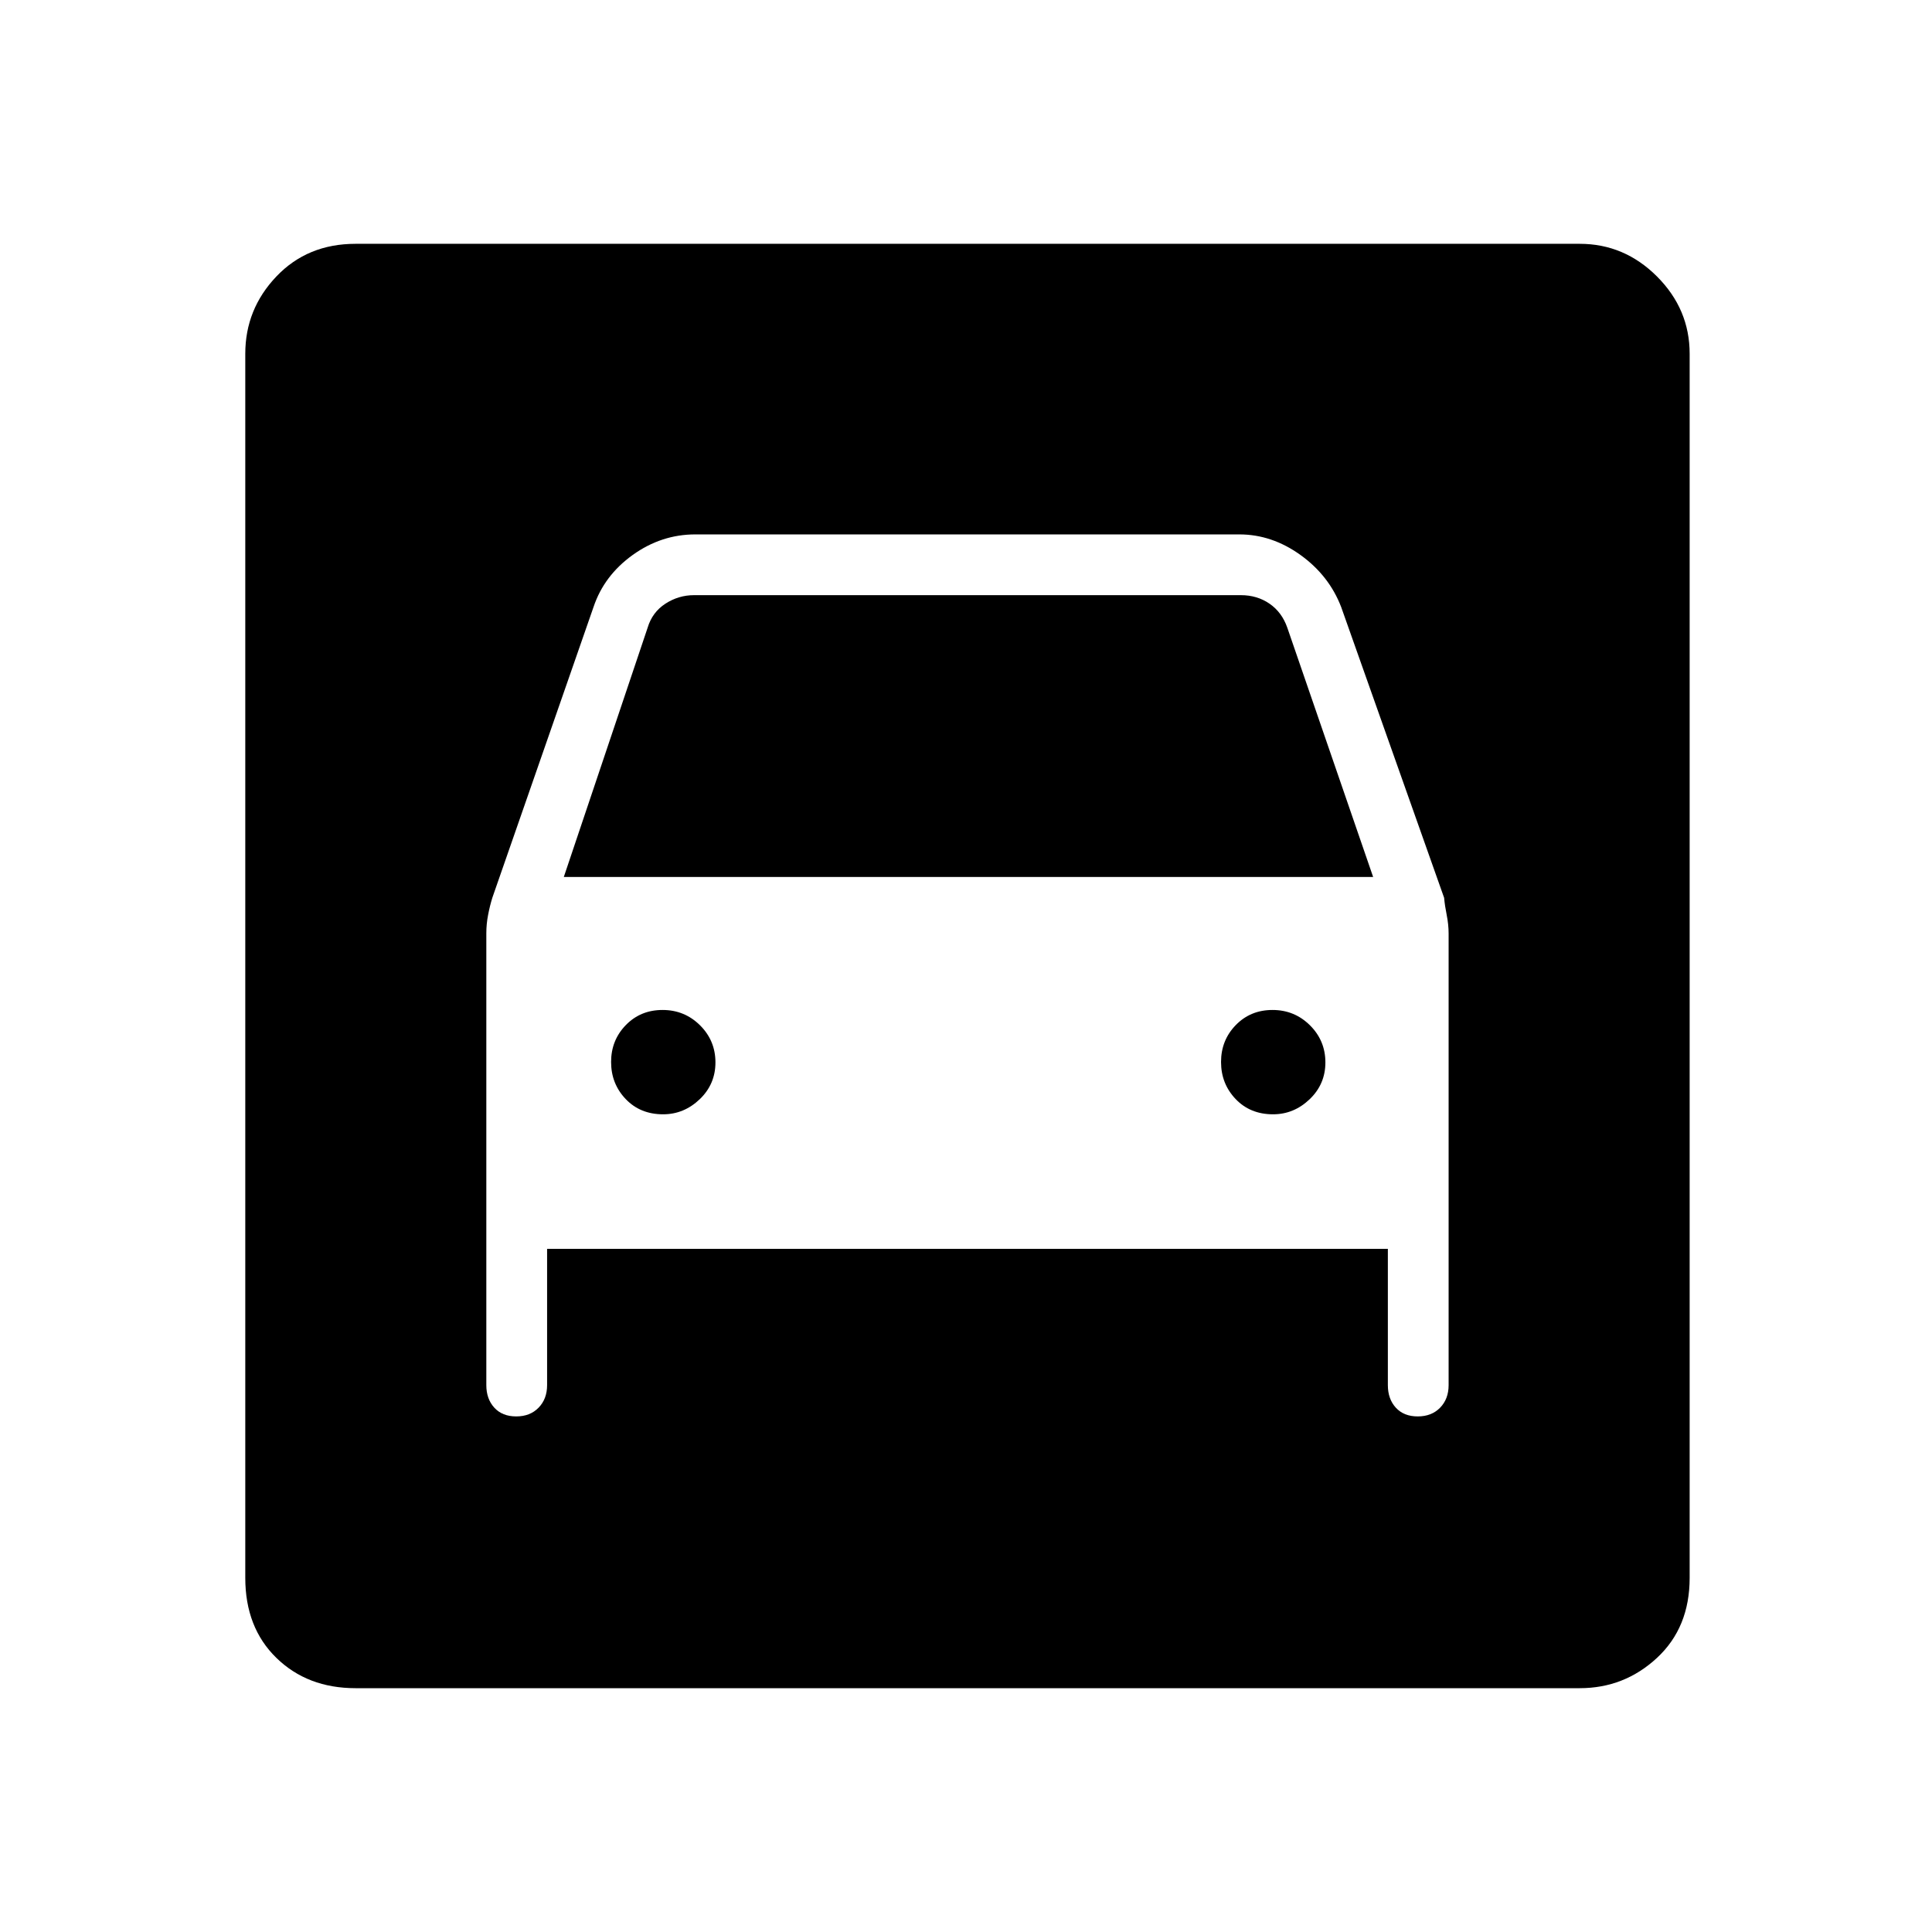 <svg xmlns="http://www.w3.org/2000/svg" height="48" viewBox="0 -960 960 960" width="48"><path d="M176.69-121.15q-23.92 0-39.36-15.06-15.45-15.06-15.45-39.75v-608.26q0-22.17 15.45-38.4 15.44-16.23 39.36-16.23h608.26q22.17 0 38.4 16.23 16.23 16.23 16.23 38.4v608.26q0 24.69-16.23 39.75-16.23 15.06-38.4 15.06H176.69Zm152.8-285.16q-11.37 0-18.61-7.6-7.23-7.6-7.23-18.4 0-10.81 7.32-18.33 7.31-7.51 18.25-7.51 10.93 0 18.61 7.61 7.67 7.62 7.67 18.45 0 10.82-7.82 18.3-7.83 7.48-18.19 7.48Zm303.08 0q-11.38 0-18.61-7.6-7.23-7.6-7.23-18.4 0-10.81 7.32-18.33 7.31-7.51 18.25-7.51 10.93 0 18.6 7.61 7.68 7.62 7.68 18.45 0 10.82-7.83 18.3-7.82 7.48-18.18 7.48ZM256.5-256.19q6.92 0 11.13-4.35 4.22-4.34 4.22-11.19v-67.73h417.77v67.73q0 6.85 3.95 11.19 3.96 4.35 10.89 4.35 6.92 0 11.14-4.35 4.21-4.34 4.21-11.19v-224.39q0-4.45-.94-9.17-.95-4.71-1.29-8.59l-51.16-144.5q-6-15.63-20.23-25.86-14.23-10.22-30.39-10.22H345.54q-16.92 0-31.16 10.22-14.23 10.23-19.46 25.86l-50.27 144.43q-1.23 3.95-2.11 8.51-.89 4.56-.89 9.17v224.54q0 6.85 3.96 11.19 3.96 4.35 10.89 4.35Zm23.65-268.04 41.66-123.89q2.31-7.69 8.84-11.92 6.54-4.23 14.23-4.23h271.7q8.07 0 14.23 4.23 6.15 4.23 8.84 11.92l42.66 123.89H280.15Z"/></svg>